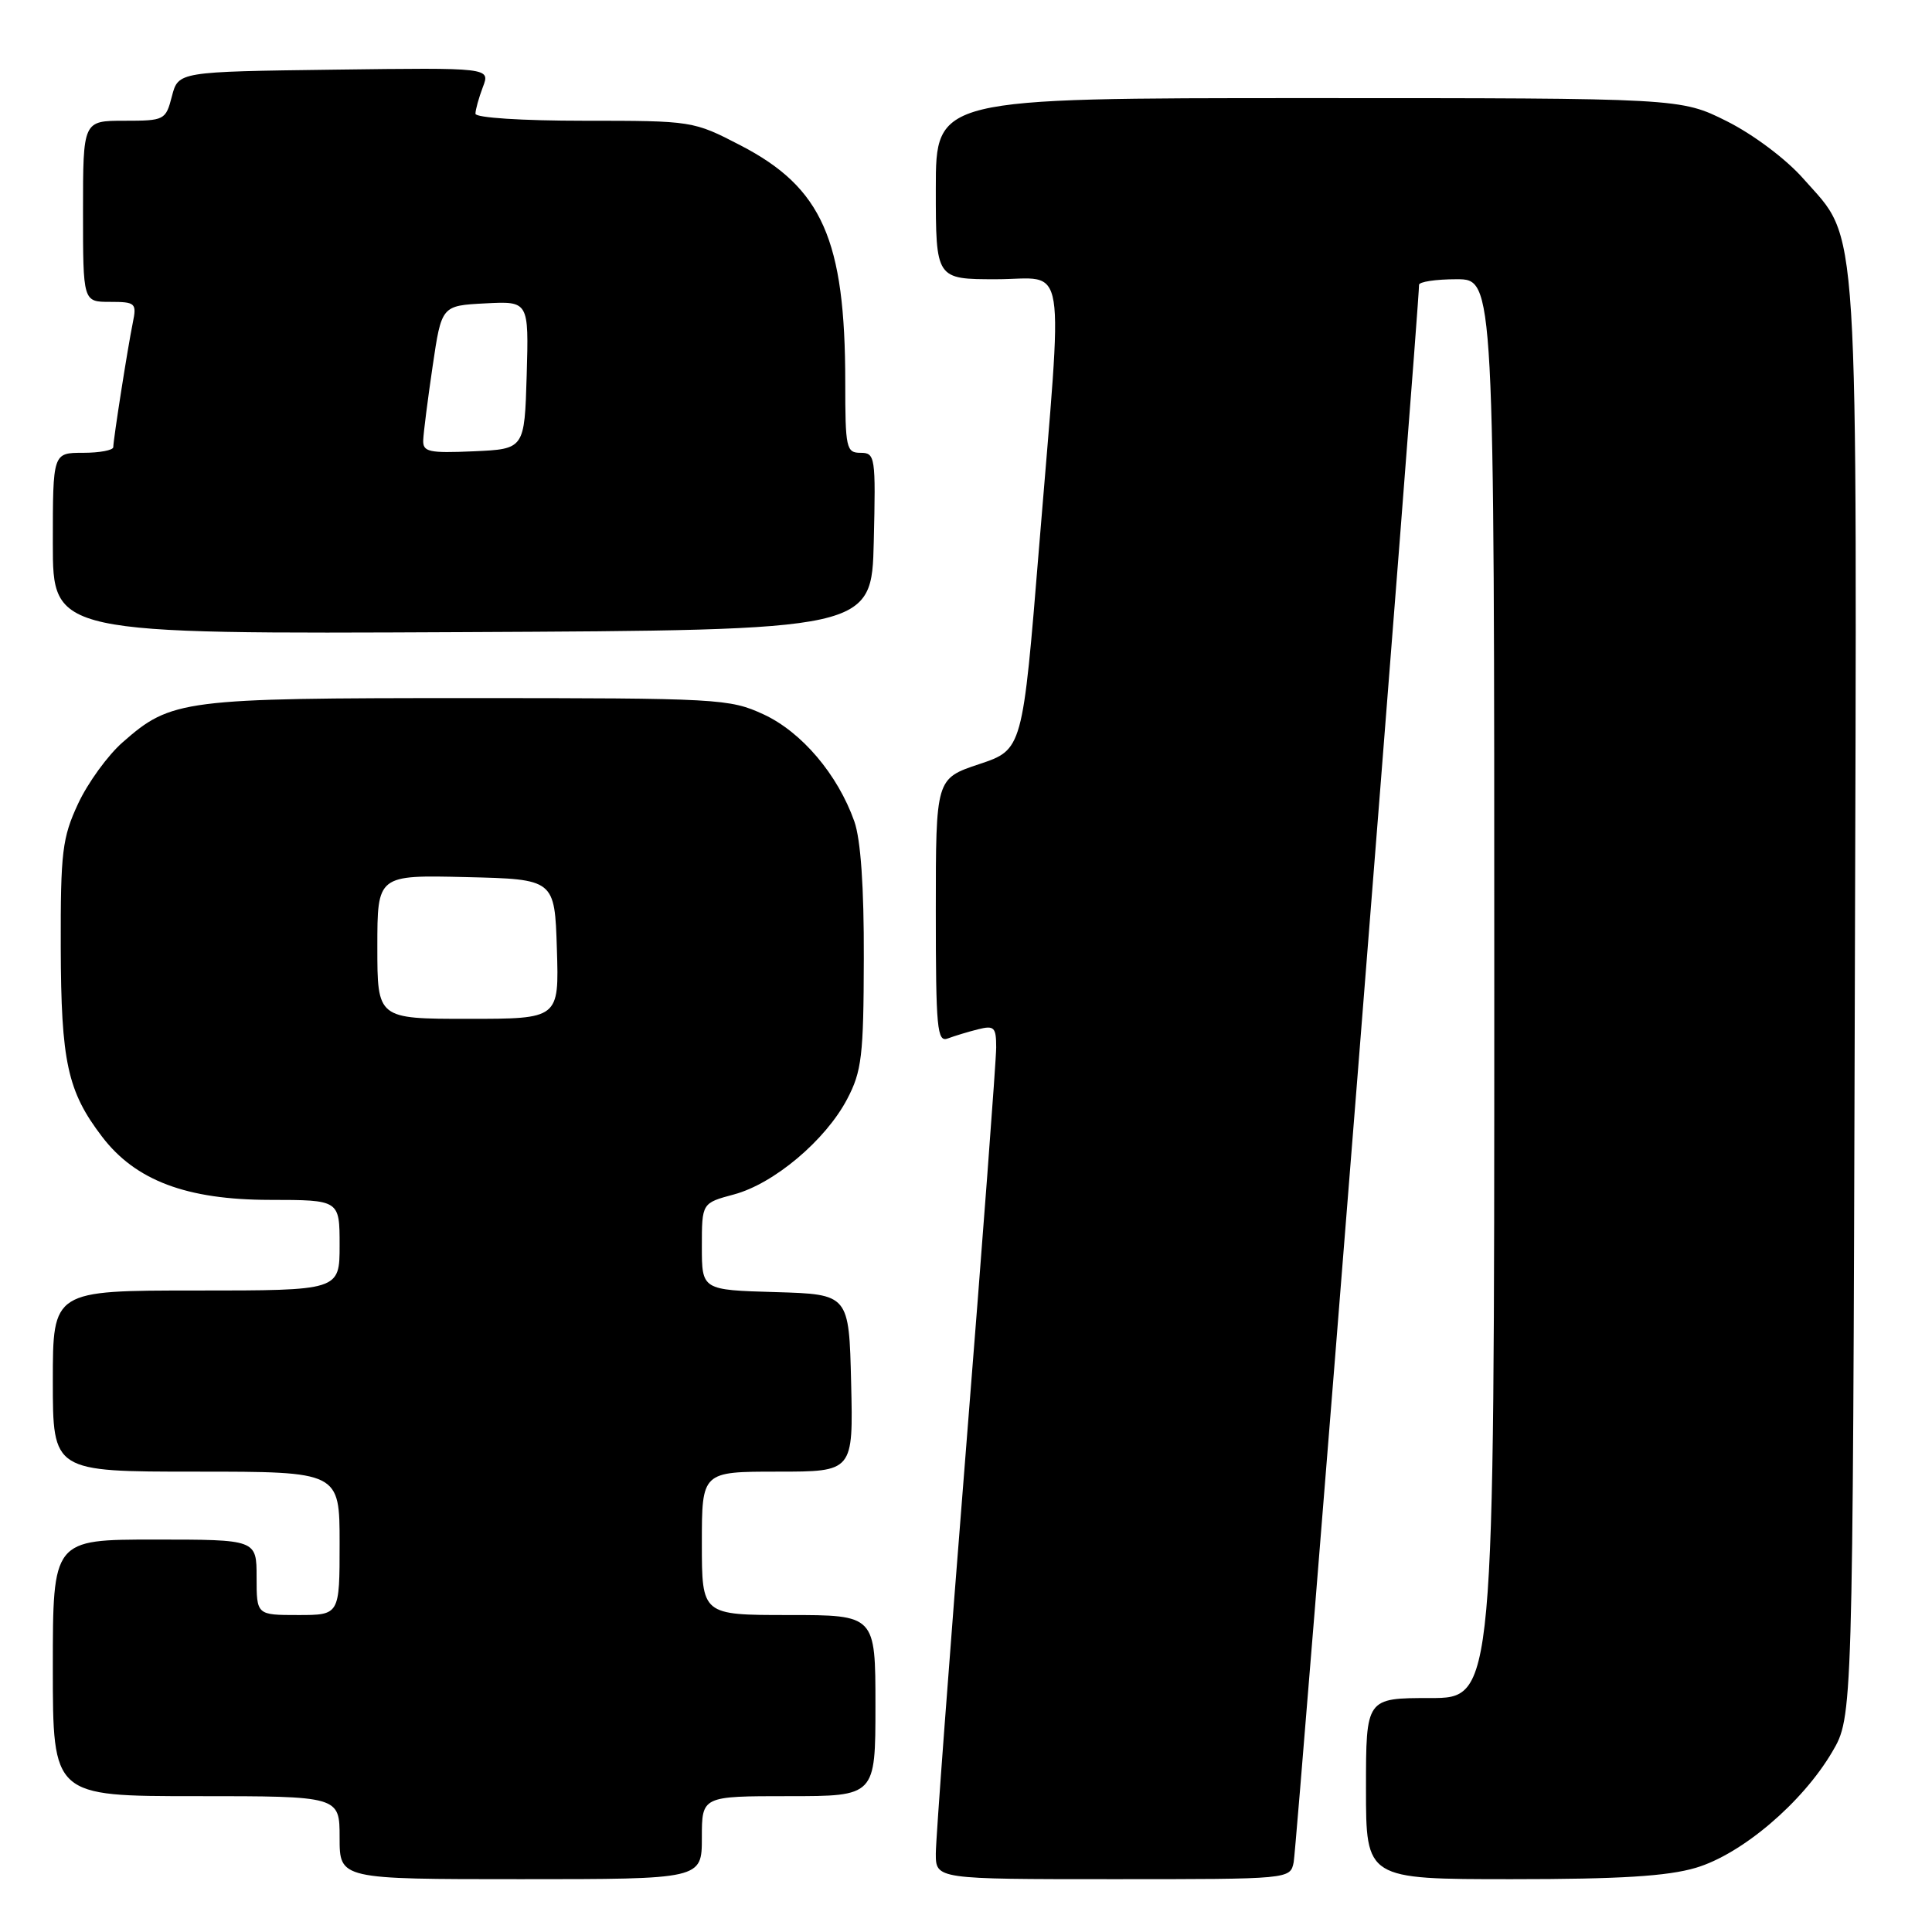 <?xml version="1.0" encoding="UTF-8" standalone="no"?>
<!DOCTYPE svg PUBLIC "-//W3C//DTD SVG 1.1//EN" "http://www.w3.org/Graphics/SVG/1.1/DTD/svg11.dtd" >
<svg xmlns="http://www.w3.org/2000/svg" xmlns:xlink="http://www.w3.org/1999/xlink" version="1.1" viewBox="0 0 256 256">
 <g >
 <path fill="currentColor"
d=" M 93.00 243.50 C 93.00 238.00 93.00 238.00 104.50 238.00 C 116.00 238.00 116.00 238.00 116.00 226.00 C 116.00 214.00 116.00 214.00 104.50 214.00 C 93.00 214.00 93.00 214.00 93.00 204.50 C 93.00 195.00 93.00 195.00 103.03 195.00 C 113.06 195.00 113.06 195.00 112.78 183.25 C 112.50 171.50 112.50 171.50 102.75 171.21 C 93.00 170.93 93.00 170.93 93.00 165.17 C 93.00 159.41 93.00 159.41 97.25 158.27 C 102.55 156.85 109.38 151.10 112.25 145.64 C 114.19 141.95 114.43 139.92 114.46 127.00 C 114.49 117.55 114.05 111.22 113.20 108.83 C 111.00 102.62 106.23 97.00 101.18 94.66 C 96.67 92.58 95.26 92.50 62.00 92.50 C 24.21 92.50 22.70 92.69 16.26 98.35 C 14.29 100.07 11.63 103.74 10.35 106.49 C 8.25 111.00 8.02 112.89 8.05 125.50 C 8.09 140.71 8.94 144.61 13.52 150.61 C 17.95 156.43 24.73 158.98 35.75 158.99 C 45.00 159.00 45.00 159.00 45.00 165.00 C 45.00 171.00 45.00 171.00 26.00 171.00 C 7.00 171.00 7.00 171.00 7.00 183.00 C 7.00 195.00 7.00 195.00 26.00 195.00 C 45.00 195.00 45.00 195.00 45.00 204.50 C 45.00 214.00 45.00 214.00 39.50 214.00 C 34.00 214.00 34.00 214.00 34.00 209.00 C 34.00 204.00 34.00 204.00 20.50 204.00 C 7.00 204.00 7.00 204.00 7.00 221.00 C 7.00 238.00 7.00 238.00 26.00 238.00 C 45.00 238.00 45.00 238.00 45.00 243.50 C 45.00 249.00 45.00 249.00 69.00 249.00 C 93.00 249.00 93.00 249.00 93.00 243.50 Z  M 171.42 246.75 C 171.82 244.82 188.10 39.83 188.03 37.75 C 188.01 37.34 190.25 37.00 193.00 37.00 C 198.00 37.00 198.00 37.00 198.00 131.00 C 198.00 225.00 198.00 225.00 189.50 225.00 C 181.00 225.00 181.00 225.00 181.00 237.00 C 181.00 249.00 181.00 249.00 200.32 249.00 C 214.64 249.00 220.95 248.61 224.72 247.49 C 230.80 245.68 238.82 238.87 242.78 232.13 C 245.50 227.50 245.50 227.50 245.77 132.57 C 246.07 26.35 246.44 32.19 238.92 23.64 C 236.64 21.06 232.32 17.82 228.81 16.06 C 222.68 13.00 222.68 13.00 173.34 13.00 C 124.00 13.00 124.00 13.00 124.00 25.00 C 124.00 37.00 124.00 37.00 132.00 37.00 C 141.51 37.00 140.89 33.13 137.69 72.42 C 135.50 99.33 135.50 99.33 129.75 101.25 C 124.00 103.17 124.00 103.17 124.00 120.69 C 124.00 136.31 124.17 138.15 125.59 137.60 C 126.47 137.27 128.27 136.72 129.59 136.39 C 131.74 135.85 132.00 136.11 132.00 138.79 C 132.00 140.44 130.20 164.39 128.00 192.00 C 125.80 219.61 124.00 243.73 124.00 245.60 C 124.00 249.00 124.00 249.00 147.48 249.00 C 170.96 249.00 170.96 249.00 171.42 246.75 Z  M 115.78 71.75 C 116.05 60.51 115.97 60.00 114.03 60.00 C 112.13 60.00 112.00 59.38 112.00 50.64 C 112.00 31.77 108.94 24.86 98.12 19.26 C 91.87 16.02 91.73 16.00 77.41 16.00 C 69.14 16.00 63.00 15.60 63.00 15.07 C 63.00 14.55 63.44 12.97 63.98 11.54 C 64.97 8.96 64.97 8.96 44.30 9.23 C 23.63 9.50 23.63 9.50 22.78 12.75 C 21.96 15.92 21.80 16.00 16.47 16.00 C 11.00 16.00 11.00 16.00 11.00 28.00 C 11.00 40.00 11.00 40.00 14.58 40.00 C 17.95 40.00 18.13 40.16 17.60 42.75 C 16.92 46.07 15.02 58.20 15.01 59.25 C 15.00 59.66 13.20 60.00 11.00 60.00 C 7.00 60.00 7.00 60.00 7.00 72.01 C 7.00 84.02 7.00 84.02 61.25 83.76 C 115.50 83.50 115.50 83.50 115.78 71.75 Z  M 50.00 125.47 C 50.00 115.94 50.00 115.94 61.75 116.22 C 73.50 116.50 73.50 116.50 73.79 125.75 C 74.08 135.00 74.08 135.00 62.04 135.00 C 50.00 135.00 50.00 135.00 50.00 125.47 Z  M 56.08 58.30 C 56.12 57.31 56.68 52.90 57.33 48.50 C 58.51 40.50 58.51 40.50 64.29 40.20 C 70.07 39.90 70.07 39.90 69.79 49.70 C 69.50 59.50 69.50 59.50 62.75 59.80 C 56.79 60.06 56.01 59.88 56.08 58.30 Z "/>
</g>
</svg>